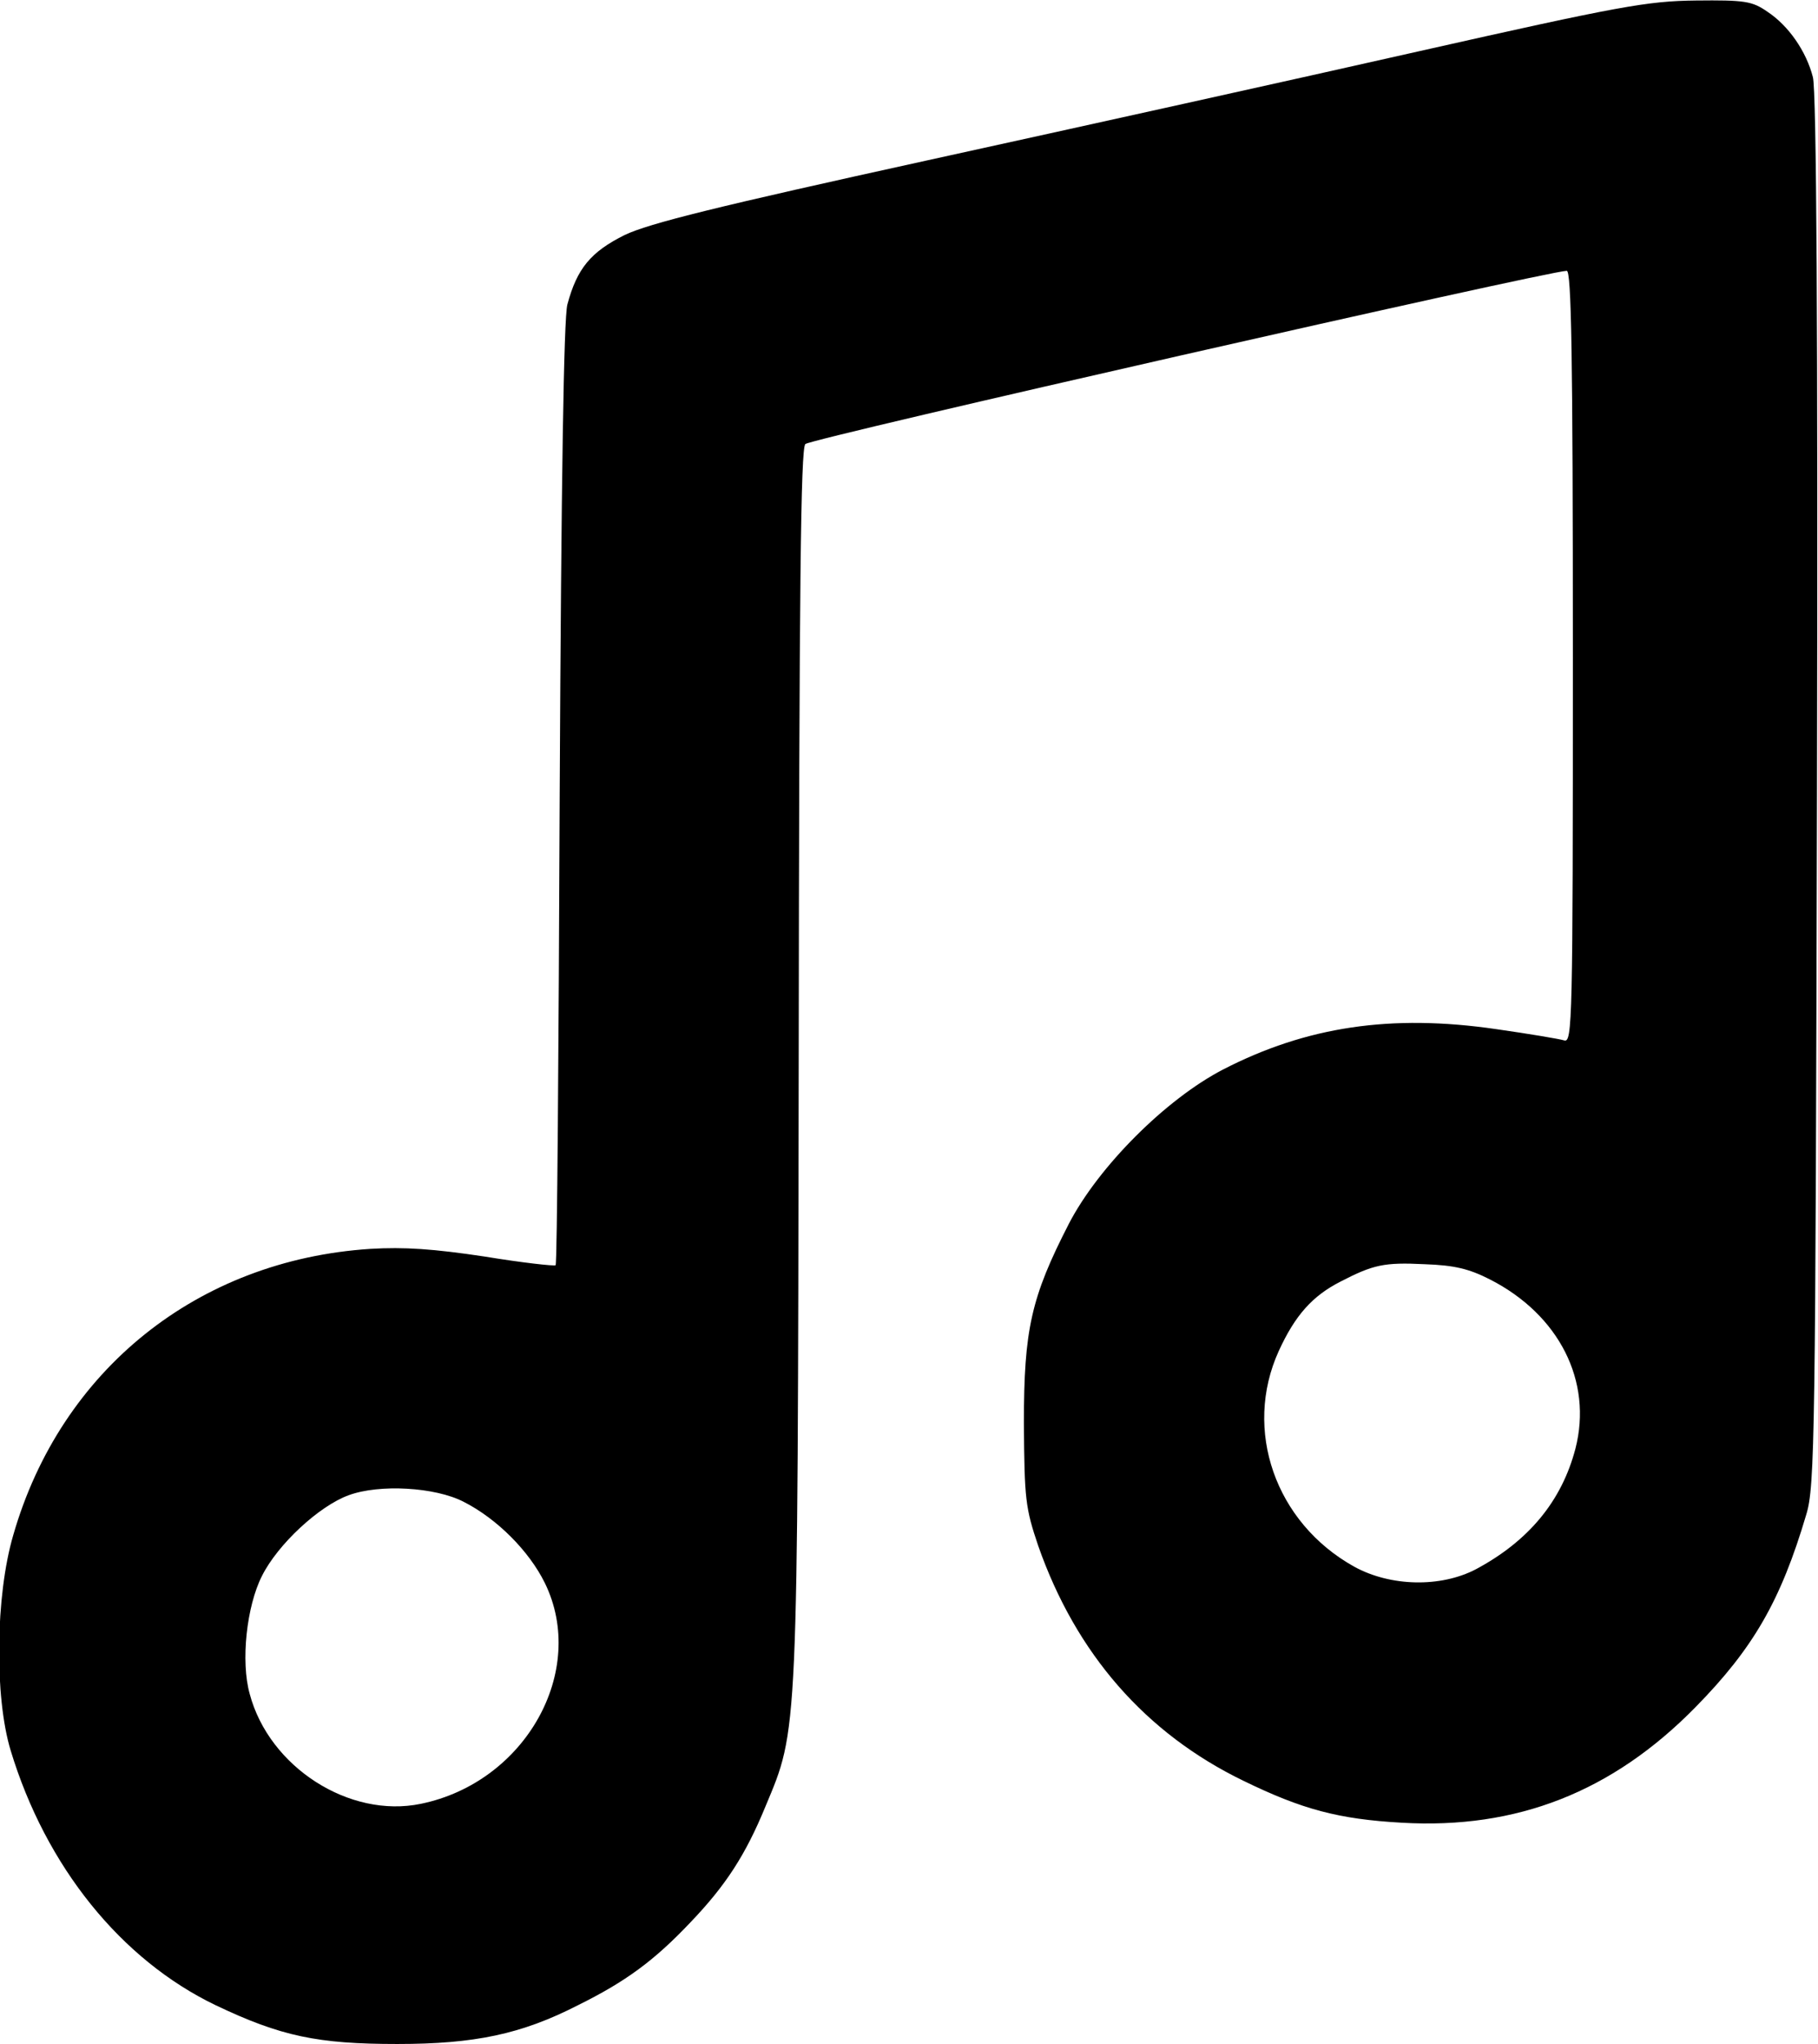 <?xml version="1.0" standalone="no"?>
<!DOCTYPE svg PUBLIC "-//W3C//DTD SVG 20010904//EN"
 "http://www.w3.org/TR/2001/REC-SVG-20010904/DTD/svg10.dtd">
<svg version="1.0" xmlns="http://www.w3.org/2000/svg"
 width="356pt" height="400pt" viewBox="0 0 356 400"
 preserveAspectRatio="xMidYMid meet">
<g transform="translate(0,400) scale(0.1,-0.1)"
fill="#000000" stroke="none">
<path d="M2780 3900 c-239 -54 -673 -150 -965 -214 -410 -90 -544 -123 -592
-146 -66 -33 -93 -65 -112 -136 -7 -27 -12 -340 -15 -958 -2 -504 -5 -919 -8
-922 -3 -2 -66 5 -139 17 -100 15 -157 19 -224 15 -338 -22 -606 -237 -699
-560 -35 -119 -37 -317 -5 -422 69 -227 216 -409 401 -498 128 -61 200 -76
356 -76 151 0 243 19 354 76 93 46 149 87 220 162 69 72 108 132 147 227 64
153 63 127 65 1452 1 938 4 1205 13 1214 11 11 1451 338 1491 339 9 0 12 -158
12 -756 0 -715 -1 -755 -17 -750 -10 3 -70 13 -133 22 -206 30 -372 5 -535
-79 -112 -58 -244 -190 -302 -302 -74 -144 -88 -207 -88 -390 1 -149 3 -166
28 -240 74 -211 210 -367 402 -460 115 -56 186 -75 310 -82 225 -13 412 60
575 226 113 115 167 208 217 377 17 55 18 151 21 1417 2 903 -1 1371 -8 1396
-13 51 -48 101 -89 128 -30 21 -45 23 -140 22 -95 -1 -150 -11 -541 -99z m138
-2404 c135 -69 201 -199 167 -331 -27 -103 -92 -181 -195 -236 -69 -36 -167
-34 -238 5 -155 86 -218 268 -148 422 32 70 66 108 121 136 64 33 85 38 165
34 58 -2 87 -9 128 -30z m-2010 -435 c65 -33 128 -96 159 -159 84 -172 -38
-390 -243 -432 -140 -29 -297 72 -335 215 -18 64 -6 172 24 231 31 62 112 137
170 158 60 22 169 16 225 -13z"/>
</g>
</svg>
